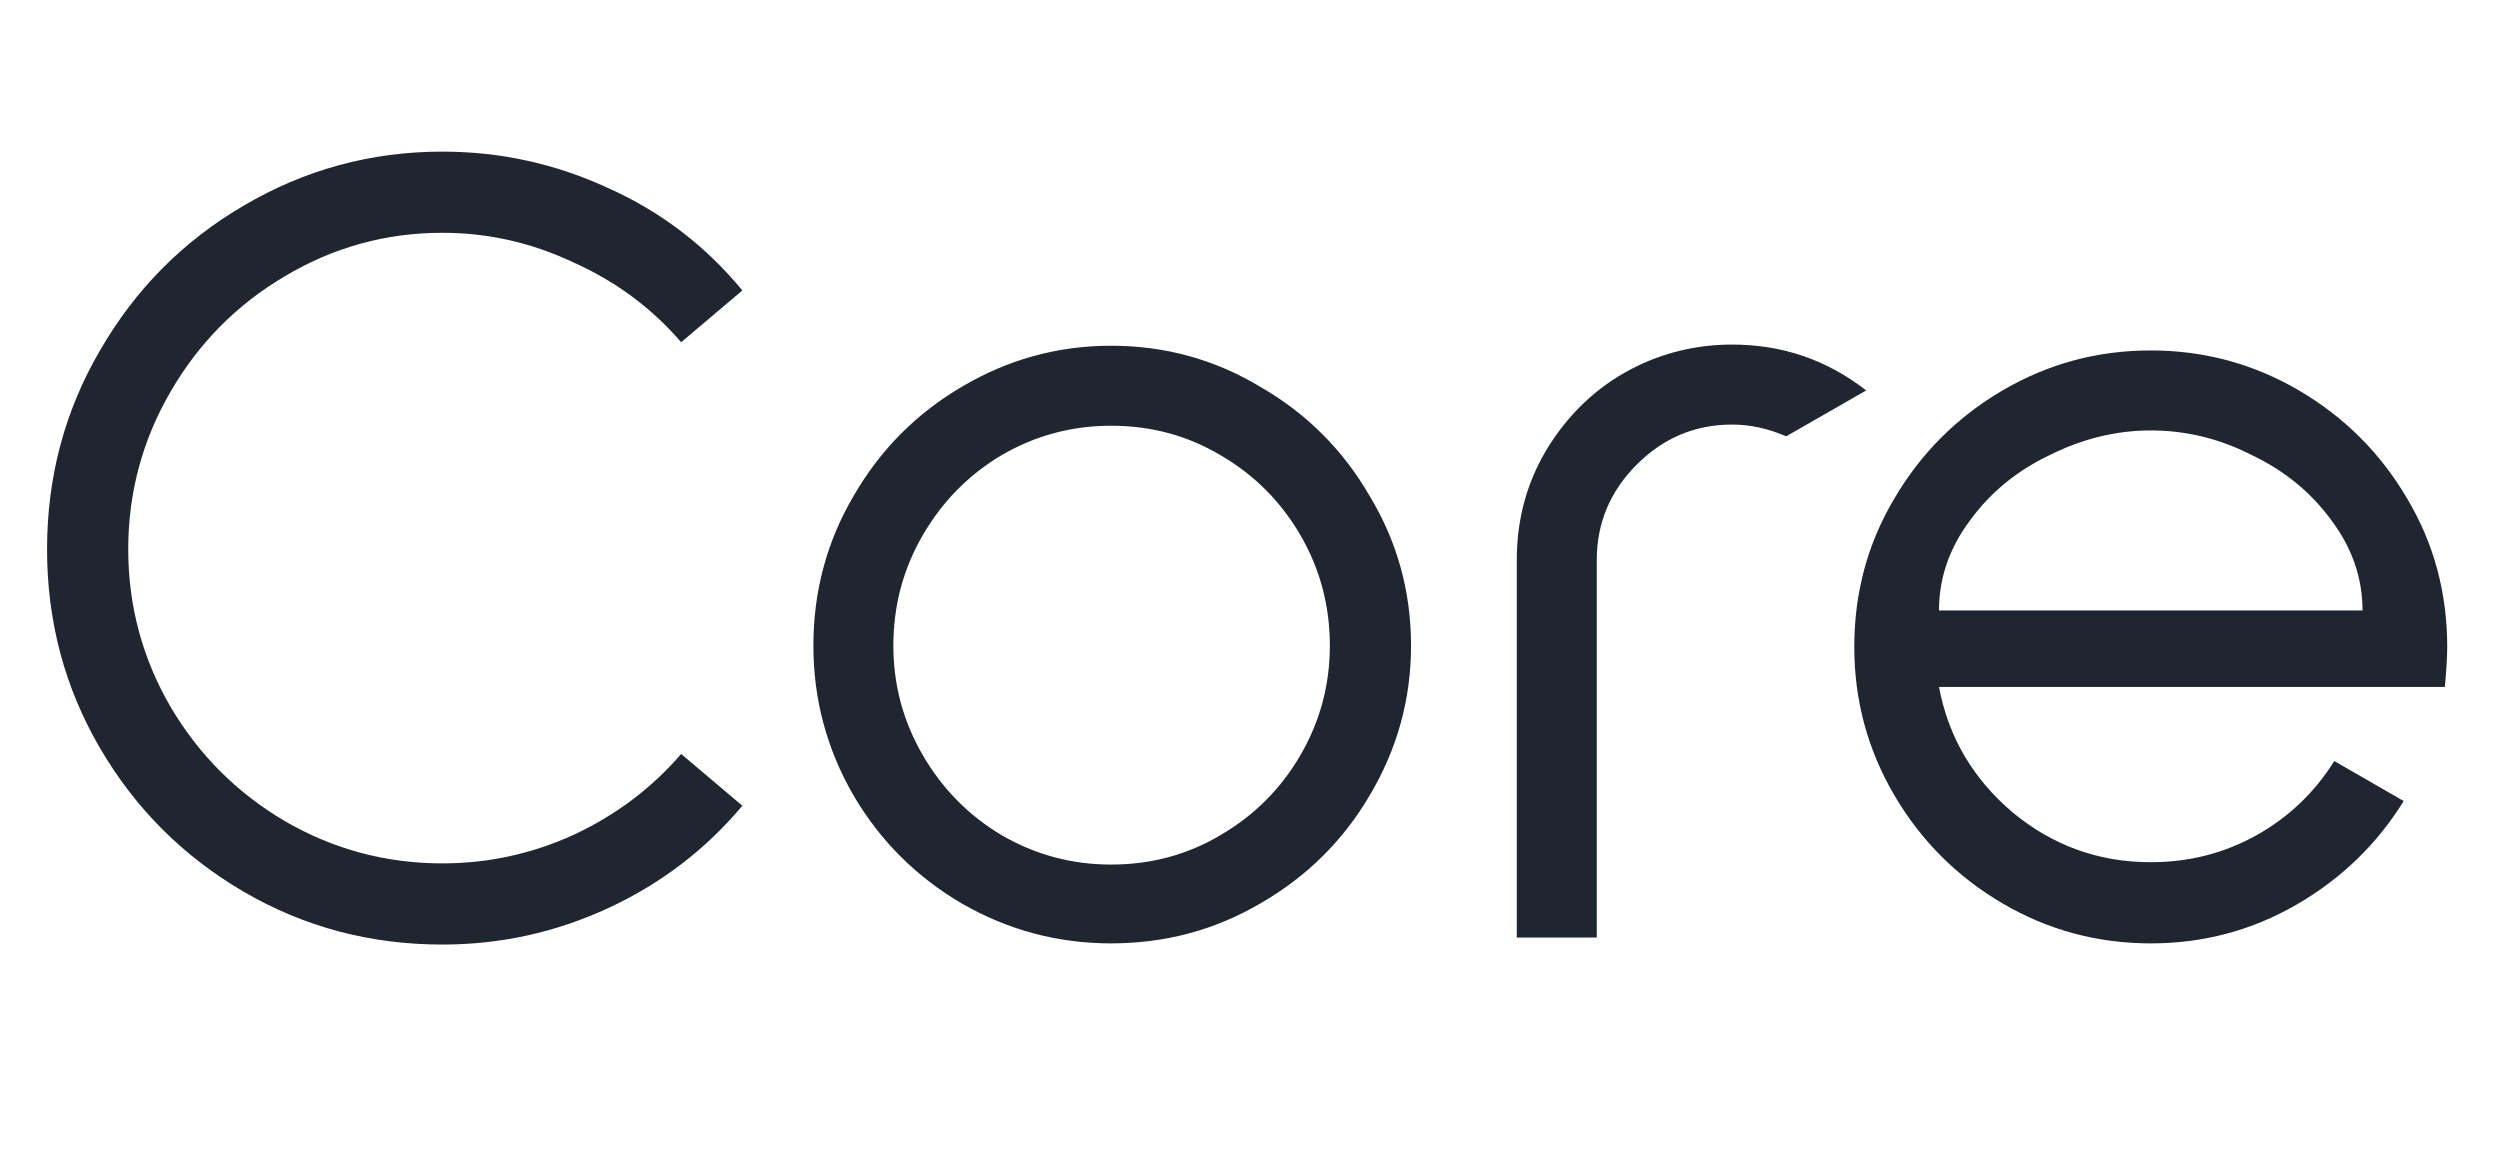 <svg width="136" height="64" viewBox="0 0 136 64" fill="none" xmlns="http://www.w3.org/2000/svg">
<path d="M24.064 51.384C20.139 51.384 16.533 50.424 13.248 48.504C9.963 46.584 7.36 43.981 5.44 40.696C3.52 37.411 2.56 33.805 2.56 29.88C2.56 25.955 3.52 22.349 5.44 19.064C7.36 15.736 9.963 13.112 13.248 11.192C16.576 9.229 20.181 8.248 24.064 8.248C27.221 8.248 30.229 8.909 33.088 10.232C35.947 11.512 38.379 13.368 40.384 15.8L37.056 18.616C35.435 16.739 33.472 15.288 31.168 14.264C28.907 13.197 26.539 12.664 24.064 12.664C20.992 12.664 18.133 13.453 15.488 15.032C12.885 16.568 10.816 18.659 9.28 21.304C7.744 23.949 6.976 26.808 6.976 29.88C6.976 32.952 7.744 35.811 9.28 38.456C10.816 41.059 12.885 43.128 15.488 44.664C18.133 46.2 20.992 46.968 24.064 46.968C26.539 46.968 28.907 46.456 31.168 45.432C33.472 44.365 35.435 42.893 37.056 41.016L40.384 43.832C38.379 46.221 35.947 48.077 33.088 49.4C30.229 50.723 27.221 51.384 24.064 51.384ZM60.44 51.32C57.538 51.32 54.829 50.595 52.312 49.144C49.837 47.693 47.874 45.731 46.423 43.256C44.973 40.739 44.248 38.029 44.248 35.128C44.248 32.184 44.973 29.475 46.423 27C47.874 24.483 49.837 22.499 52.312 21.048C54.829 19.555 57.538 18.808 60.44 18.808C63.383 18.808 66.093 19.555 68.567 21.048C71.085 22.499 73.069 24.483 74.519 27C76.013 29.475 76.76 32.184 76.76 35.128C76.76 38.029 76.013 40.739 74.519 43.256C73.069 45.731 71.085 47.693 68.567 49.144C66.093 50.595 63.383 51.32 60.44 51.32ZM60.44 47.032C62.615 47.032 64.6 46.499 66.391 45.432C68.226 44.365 69.677 42.915 70.743 41.08C71.81 39.245 72.344 37.261 72.344 35.128C72.344 32.952 71.81 30.947 70.743 29.112C69.677 27.277 68.226 25.827 66.391 24.76C64.6 23.693 62.615 23.16 60.44 23.16C58.306 23.16 56.322 23.693 54.487 24.76C52.696 25.827 51.266 27.277 50.2 29.112C49.133 30.947 48.599 32.952 48.599 35.128C48.599 37.261 49.133 39.245 50.2 41.08C51.266 42.915 52.696 44.365 54.487 45.432C56.322 46.499 58.306 47.032 60.44 47.032ZM97.168 23.736C96.187 23.309 95.206 23.096 94.225 23.096C92.219 23.096 90.491 23.821 89.04 25.272C87.59 26.723 86.865 28.451 86.865 30.456V51H82.513V30.456C82.513 28.152 83.11 26.061 84.305 24.184C85.542 22.264 87.142 20.835 89.105 19.896L89.233 19.832C90.811 19.107 92.475 18.744 94.225 18.744C96.955 18.744 99.387 19.576 101.521 21.24L97.168 23.736ZM105.481 37.368C105.993 40.099 107.337 42.381 109.513 44.216C111.689 46.008 114.185 46.904 117.001 46.904C119.091 46.904 121.011 46.413 122.761 45.432C124.51 44.451 125.918 43.107 126.985 41.4L130.761 43.576C129.31 45.923 127.369 47.8 124.937 49.208C122.505 50.616 119.859 51.32 117.001 51.32C114.099 51.32 111.411 50.595 108.937 49.144C106.462 47.693 104.499 45.731 103.049 43.256C101.598 40.781 100.873 38.093 100.873 35.192C100.873 32.248 101.598 29.56 103.049 27.128C104.499 24.653 106.462 22.691 108.937 21.24C111.411 19.789 114.099 19.064 117.001 19.064C119.902 19.064 122.59 19.789 125.065 21.24C127.539 22.691 129.502 24.653 130.953 27.128C132.403 29.56 133.129 32.248 133.129 35.192C133.129 35.704 133.086 36.429 133.001 37.368H105.481ZM117.001 23.416C115.123 23.416 113.289 23.864 111.497 24.76C109.705 25.613 108.254 26.808 107.145 28.344C106.035 29.837 105.481 31.459 105.481 33.208H128.521C128.521 31.459 127.966 29.837 126.857 28.344C125.747 26.808 124.297 25.613 122.505 24.76C120.755 23.864 118.921 23.416 117.001 23.416Z" fill="#1F2630"/>
</svg>
